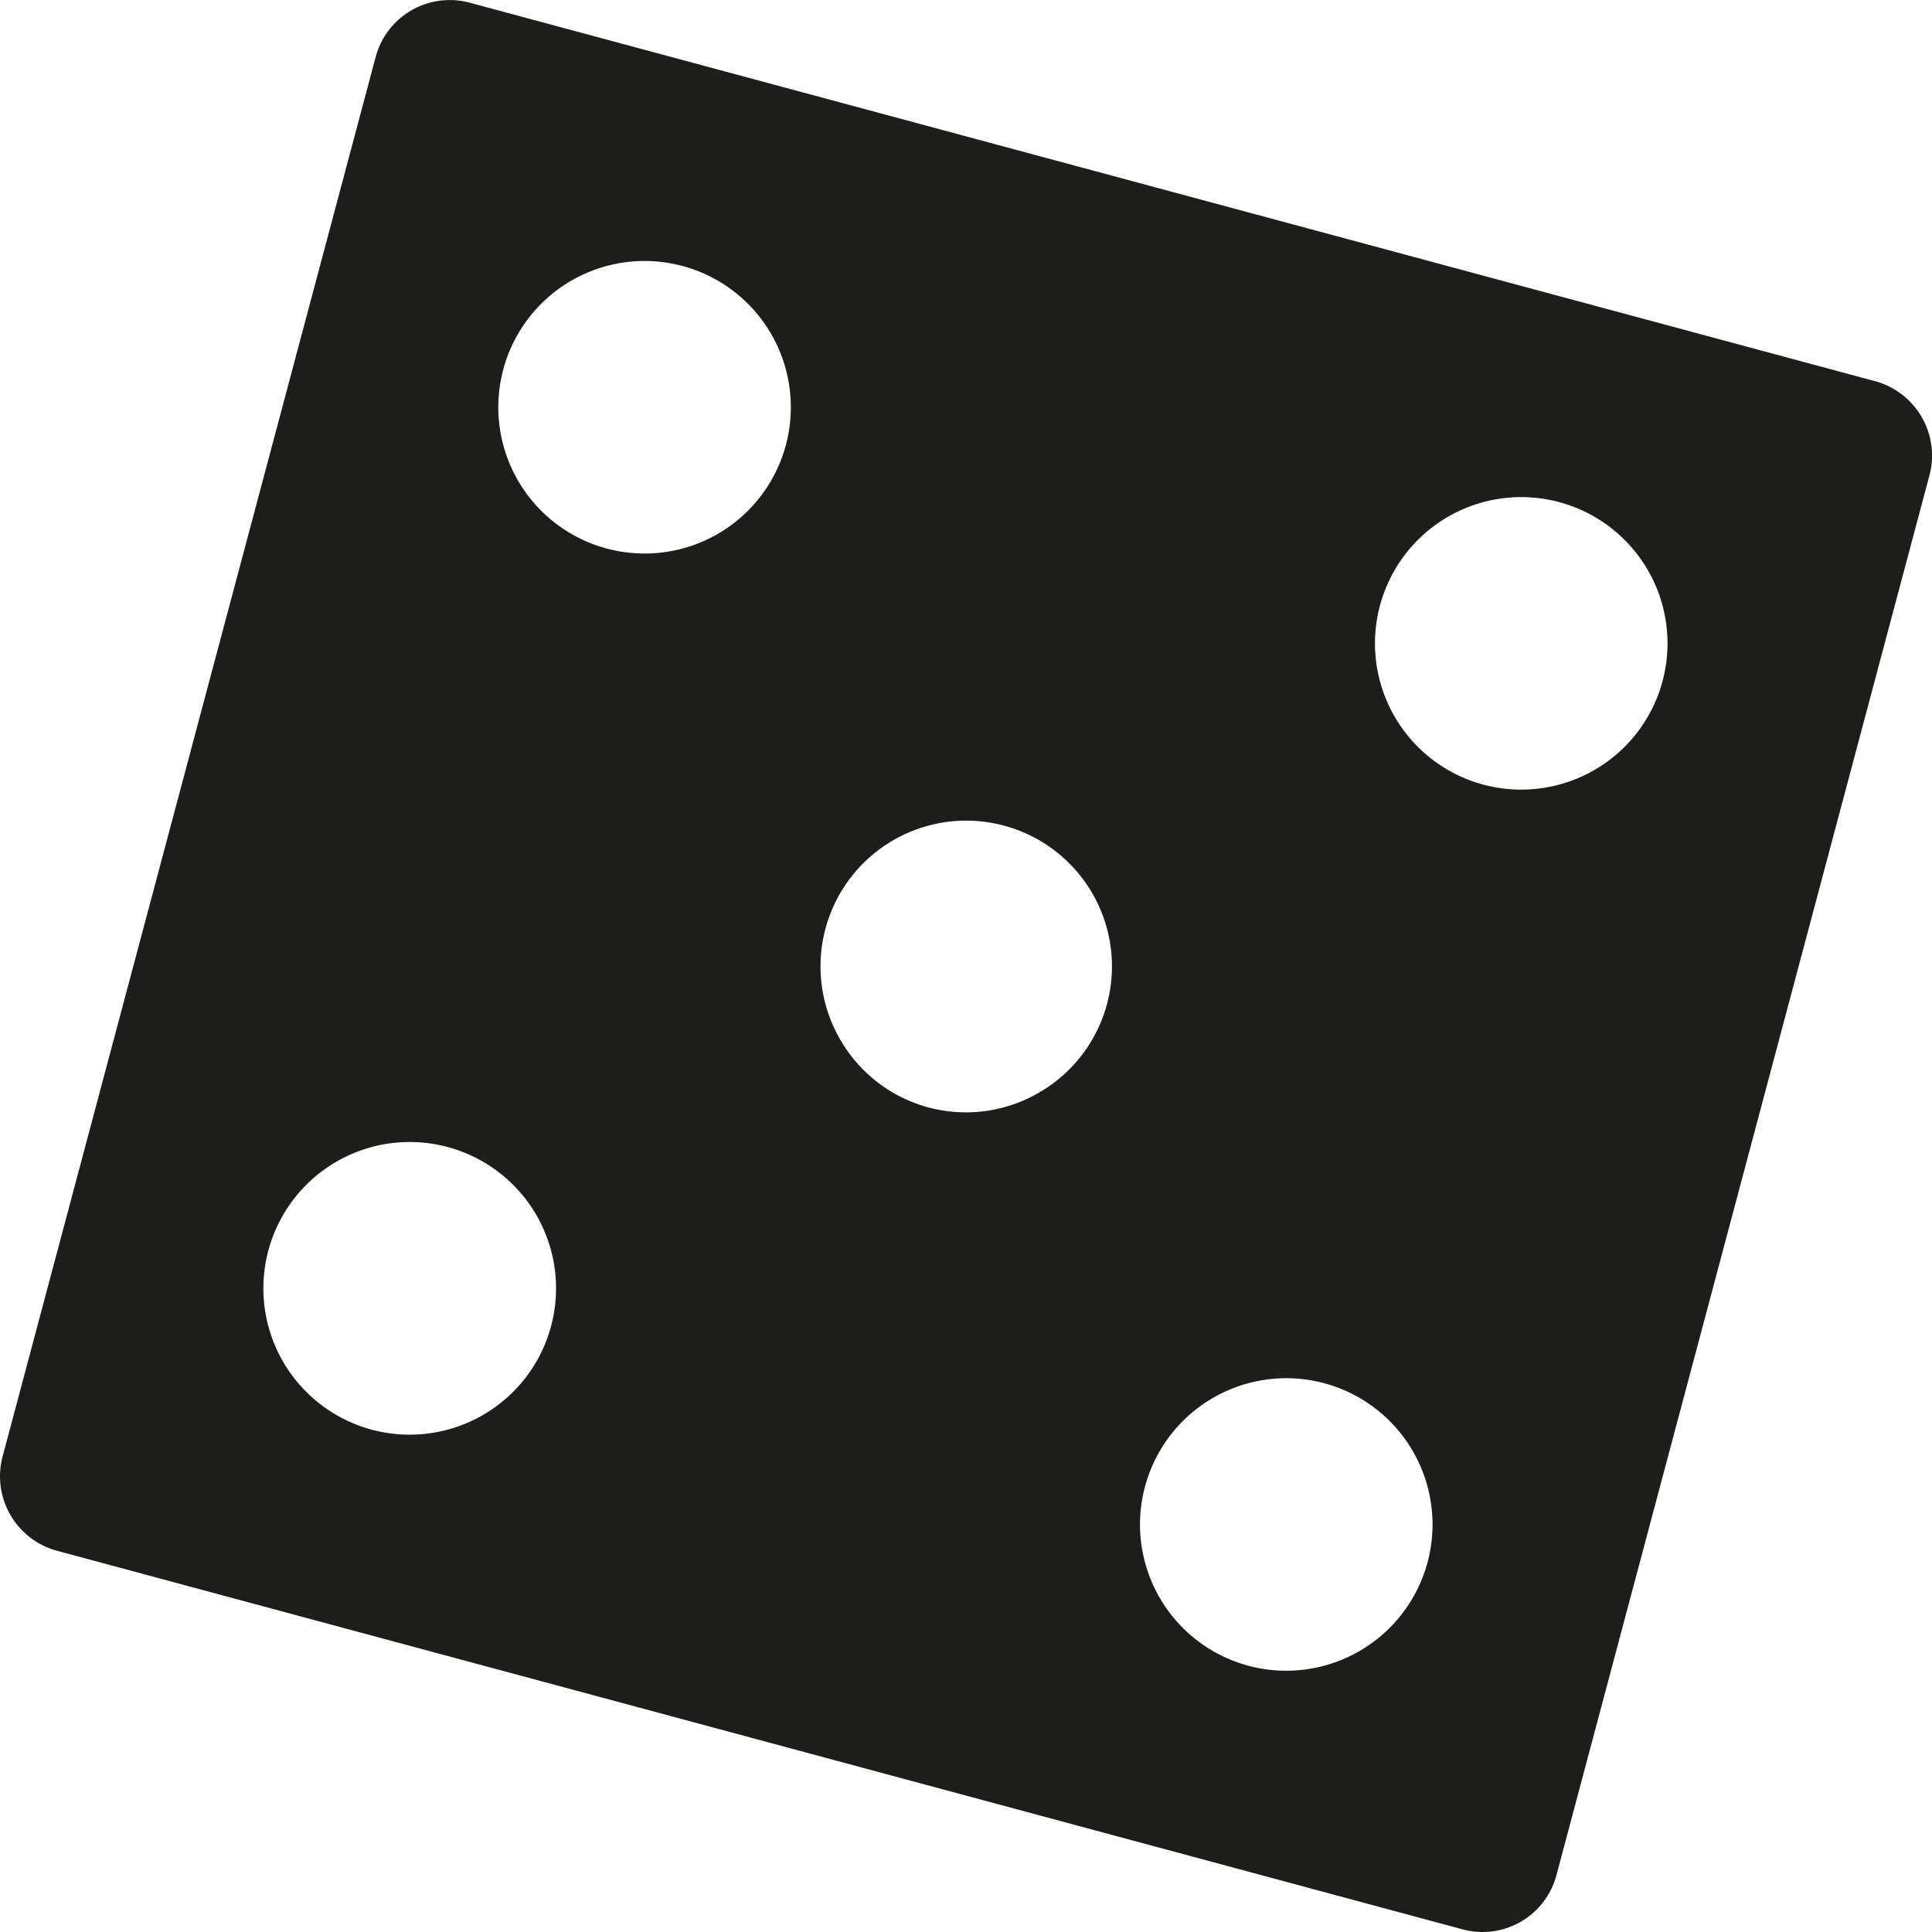 <svg xmlns="http://www.w3.org/2000/svg" viewBox="0 0 283.46 283.46"><defs><style>.cls-1{fill:#1d1d1b;}</style></defs><title>Black 5</title><g id="Black_5" data-name="Black 5"><path id="Black_5-2" data-name="Black 5" class="cls-1" d="M275.12,55.93,68.9.39a11.25,11.25,0,0,0-13.79,8L.38,213.7a11.32,11.32,0,0,0,8,13.83l206.24,55.55a11.22,11.22,0,0,0,13.75-8L283.08,69.77A11.31,11.31,0,0,0,275.12,55.93ZM54.66,209.79a21.47,21.47,0,1,1,26.18-15.17A21.48,21.48,0,0,1,54.66,209.79ZM89.13,80.51a21.46,21.46,0,1,1,26.16-15.17A21.45,21.45,0,0,1,89.13,80.51Zm63.27,79.82a21.27,21.27,0,0,1-29.16-7.87,21.38,21.38,0,1,1,29.16,7.87Zm30.89,84.1a21.46,21.46,0,1,1,26.15-15.18A21.47,21.47,0,0,1,183.29,244.43Zm34.45-129.28A21.46,21.46,0,1,1,243.91,100,21.47,21.47,0,0,1,217.74,115.15Z"/></g></svg>